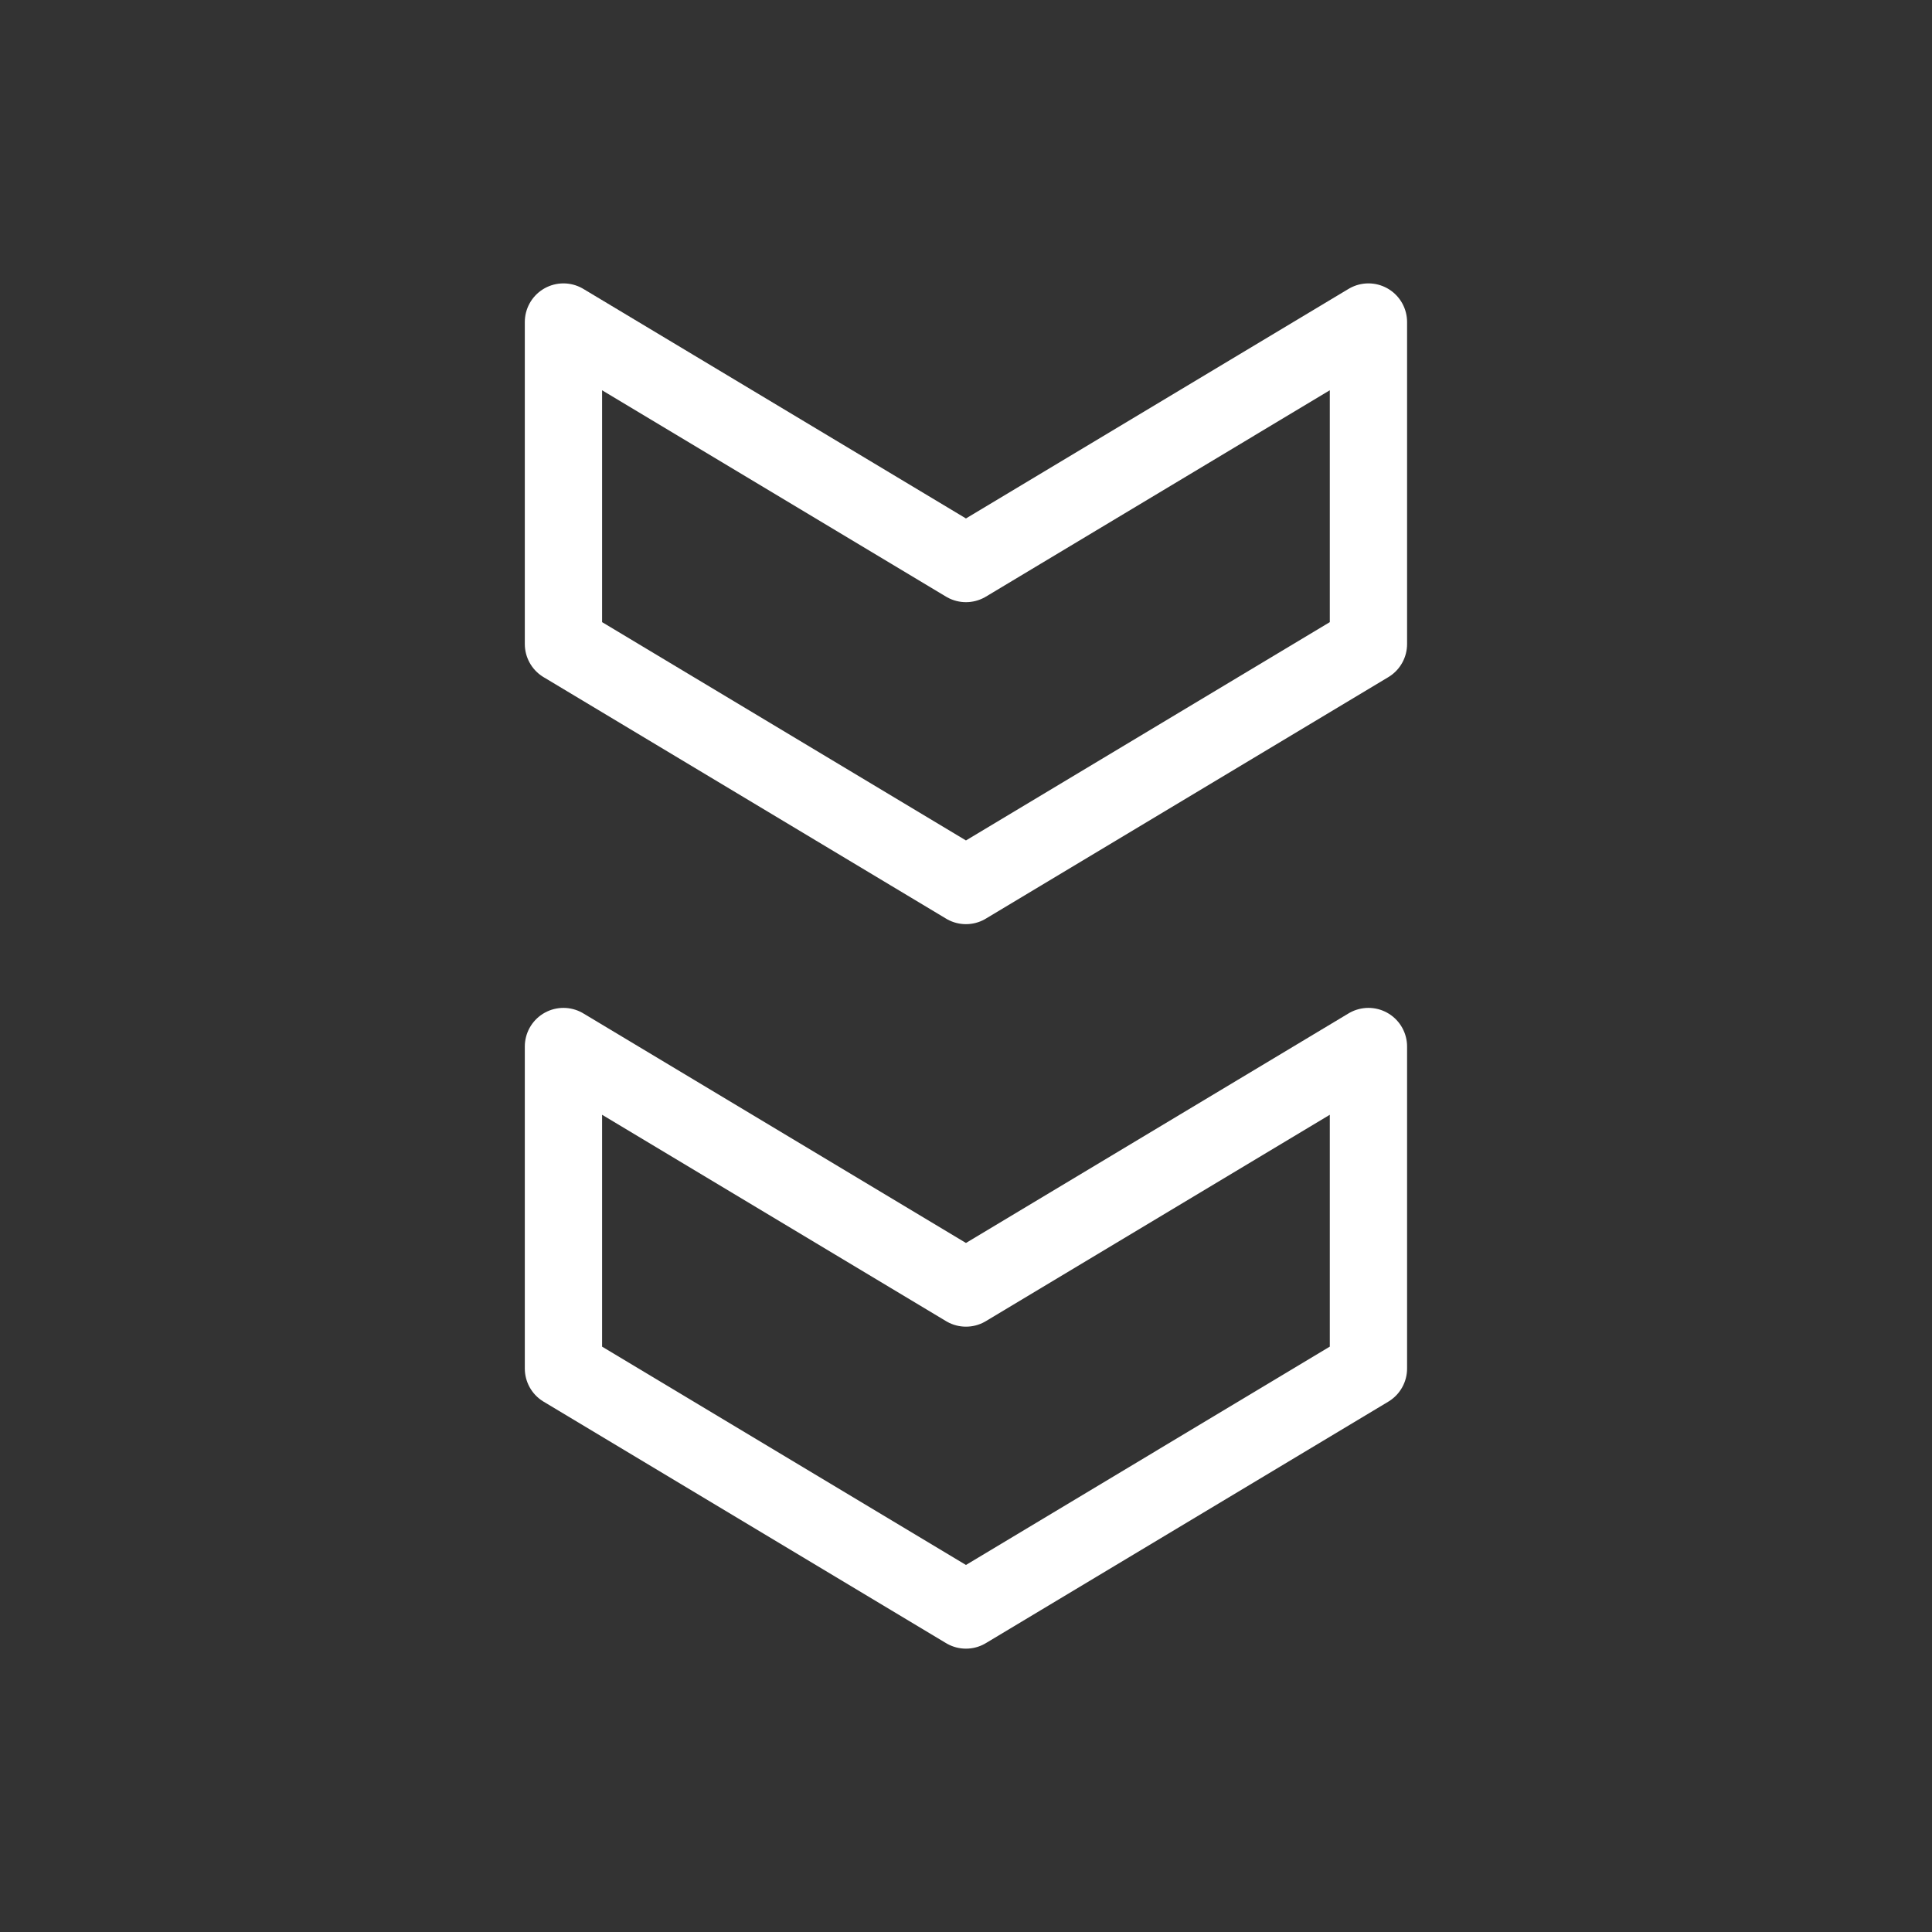 <svg width="50" height="50" viewBox="0 0 50 50" fill="none" xmlns="http://www.w3.org/2000/svg">
<rect x="0" y="0" width="50" height="50" fill="#333333" stroke="none"/>
<path d="M35.415 35.417V27.084L24.999 33.334L14.582 27.084V35.417L24.999 41.667L35.415 35.417ZM35.415 16.667V8.334L24.999 14.584L14.582 8.334V16.667L24.999 22.917L35.415 16.667Z" stroke="white" stroke-width="2" stroke-linecap="round" stroke-linejoin="round"/>
</svg>
